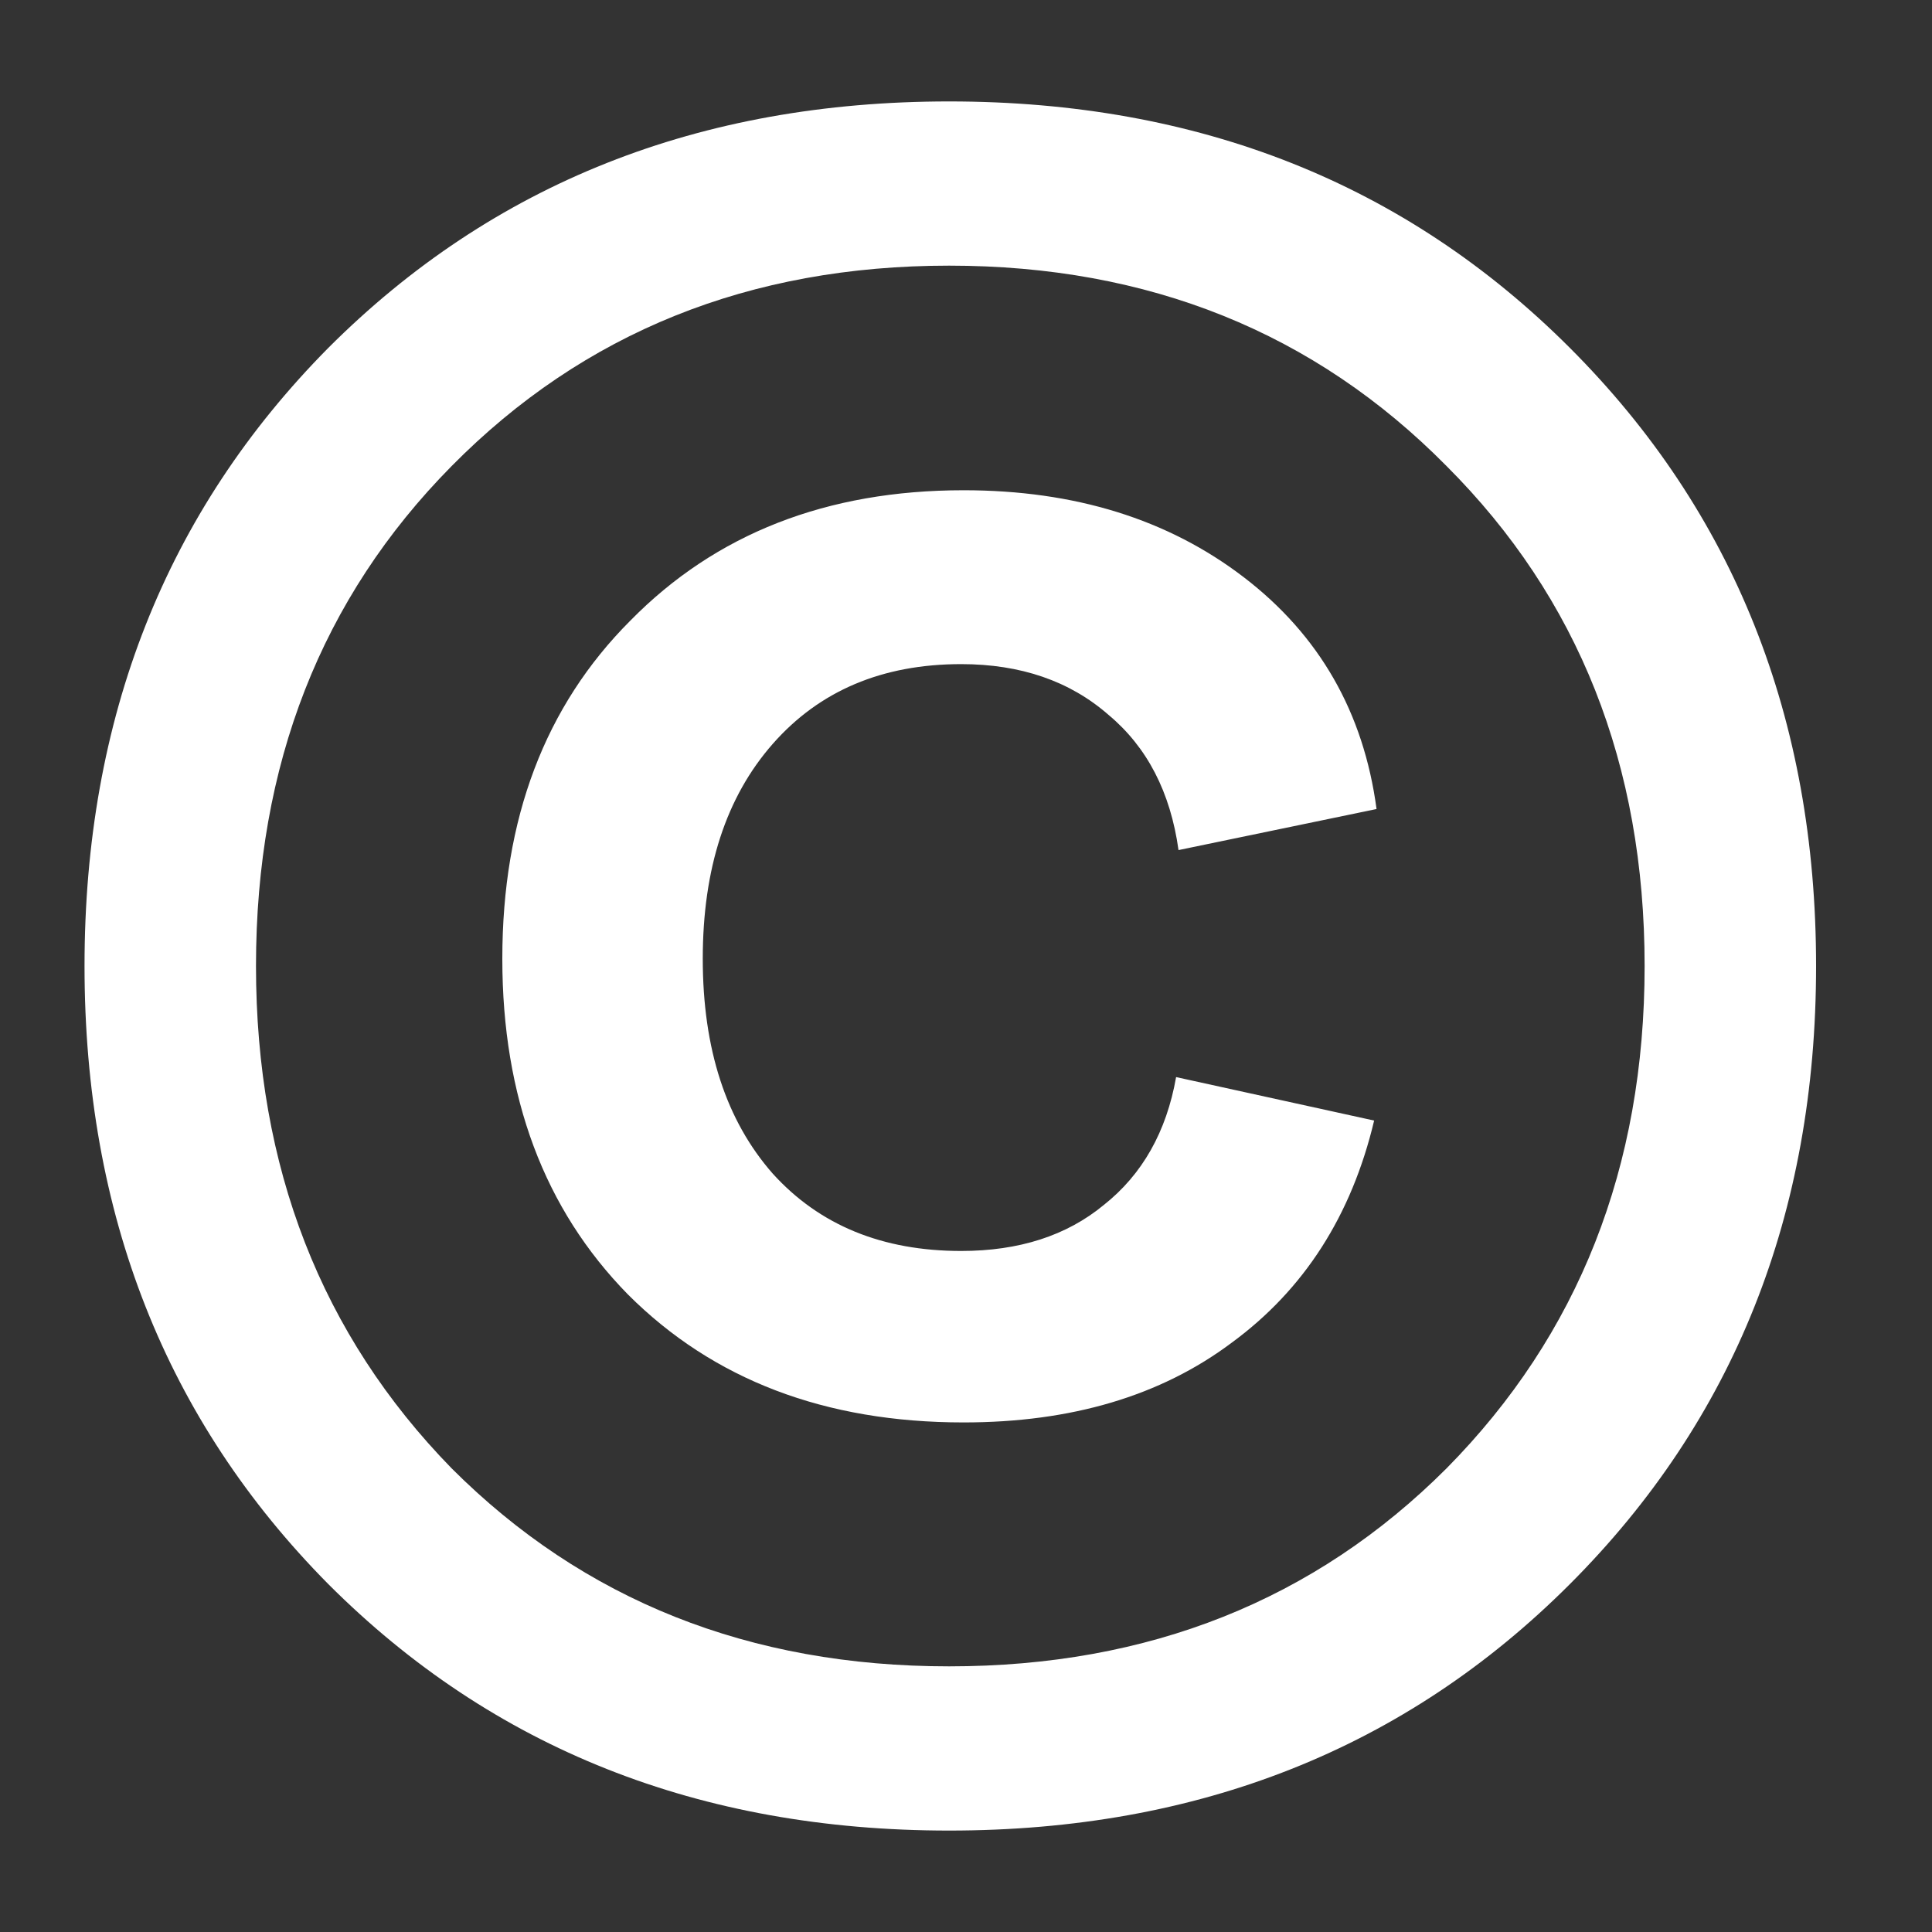<svg width="16" height="16" viewBox="0 0 16 16" fill="none" xmlns="http://www.w3.org/2000/svg">
<rect x="0" y="0" width="16" height="16" fill="#333333" stroke="none"/>
<path d="M13 13.12C11.64 14.48 9.927 15.16 7.86 15.16C5.793 15.16 4.08 14.48 2.72 13.12C1.373 11.76 0.7 10.053 0.7 8C0.7 5.947 1.373 4.24 2.72 2.88C4.08 1.52 5.793 0.84 7.86 0.84C9.927 0.84 11.64 1.52 13 2.88C14.36 4.24 15.04 5.947 15.04 8C15.04 10.053 14.36 11.76 13 13.12ZM3.74 12.16C4.833 13.253 6.207 13.8 7.86 13.8C9.513 13.8 10.887 13.253 11.98 12.16C13.073 11.053 13.62 9.667 13.62 8C13.62 6.333 13.073 4.953 11.98 3.86C10.887 2.753 9.513 2.2 7.86 2.2C6.207 2.2 4.833 2.753 3.74 3.86C2.66 4.953 2.12 6.333 2.12 8C2.12 9.667 2.66 11.053 3.74 12.16ZM7.98 11.78C6.833 11.78 5.907 11.427 5.2 10.72C4.507 10.013 4.16 9.087 4.16 7.94C4.16 6.78 4.513 5.847 5.22 5.14C5.927 4.42 6.847 4.06 7.98 4.06C8.9 4.06 9.673 4.3 10.3 4.78C10.927 5.26 11.293 5.9 11.4 6.7L9.76 7.04C9.693 6.56 9.5 6.187 9.18 5.92C8.86 5.64 8.453 5.5 7.96 5.5C7.307 5.5 6.787 5.72 6.4 6.16C6.013 6.6 5.82 7.193 5.82 7.94C5.82 8.687 6.013 9.28 6.4 9.72C6.787 10.147 7.307 10.36 7.96 10.36C8.44 10.36 8.833 10.233 9.14 9.98C9.46 9.727 9.66 9.373 9.74 8.92L11.38 9.28C11.193 10.067 10.8 10.68 10.2 11.12C9.613 11.56 8.873 11.78 7.98 11.78Z" fill="white"/>
</svg>
